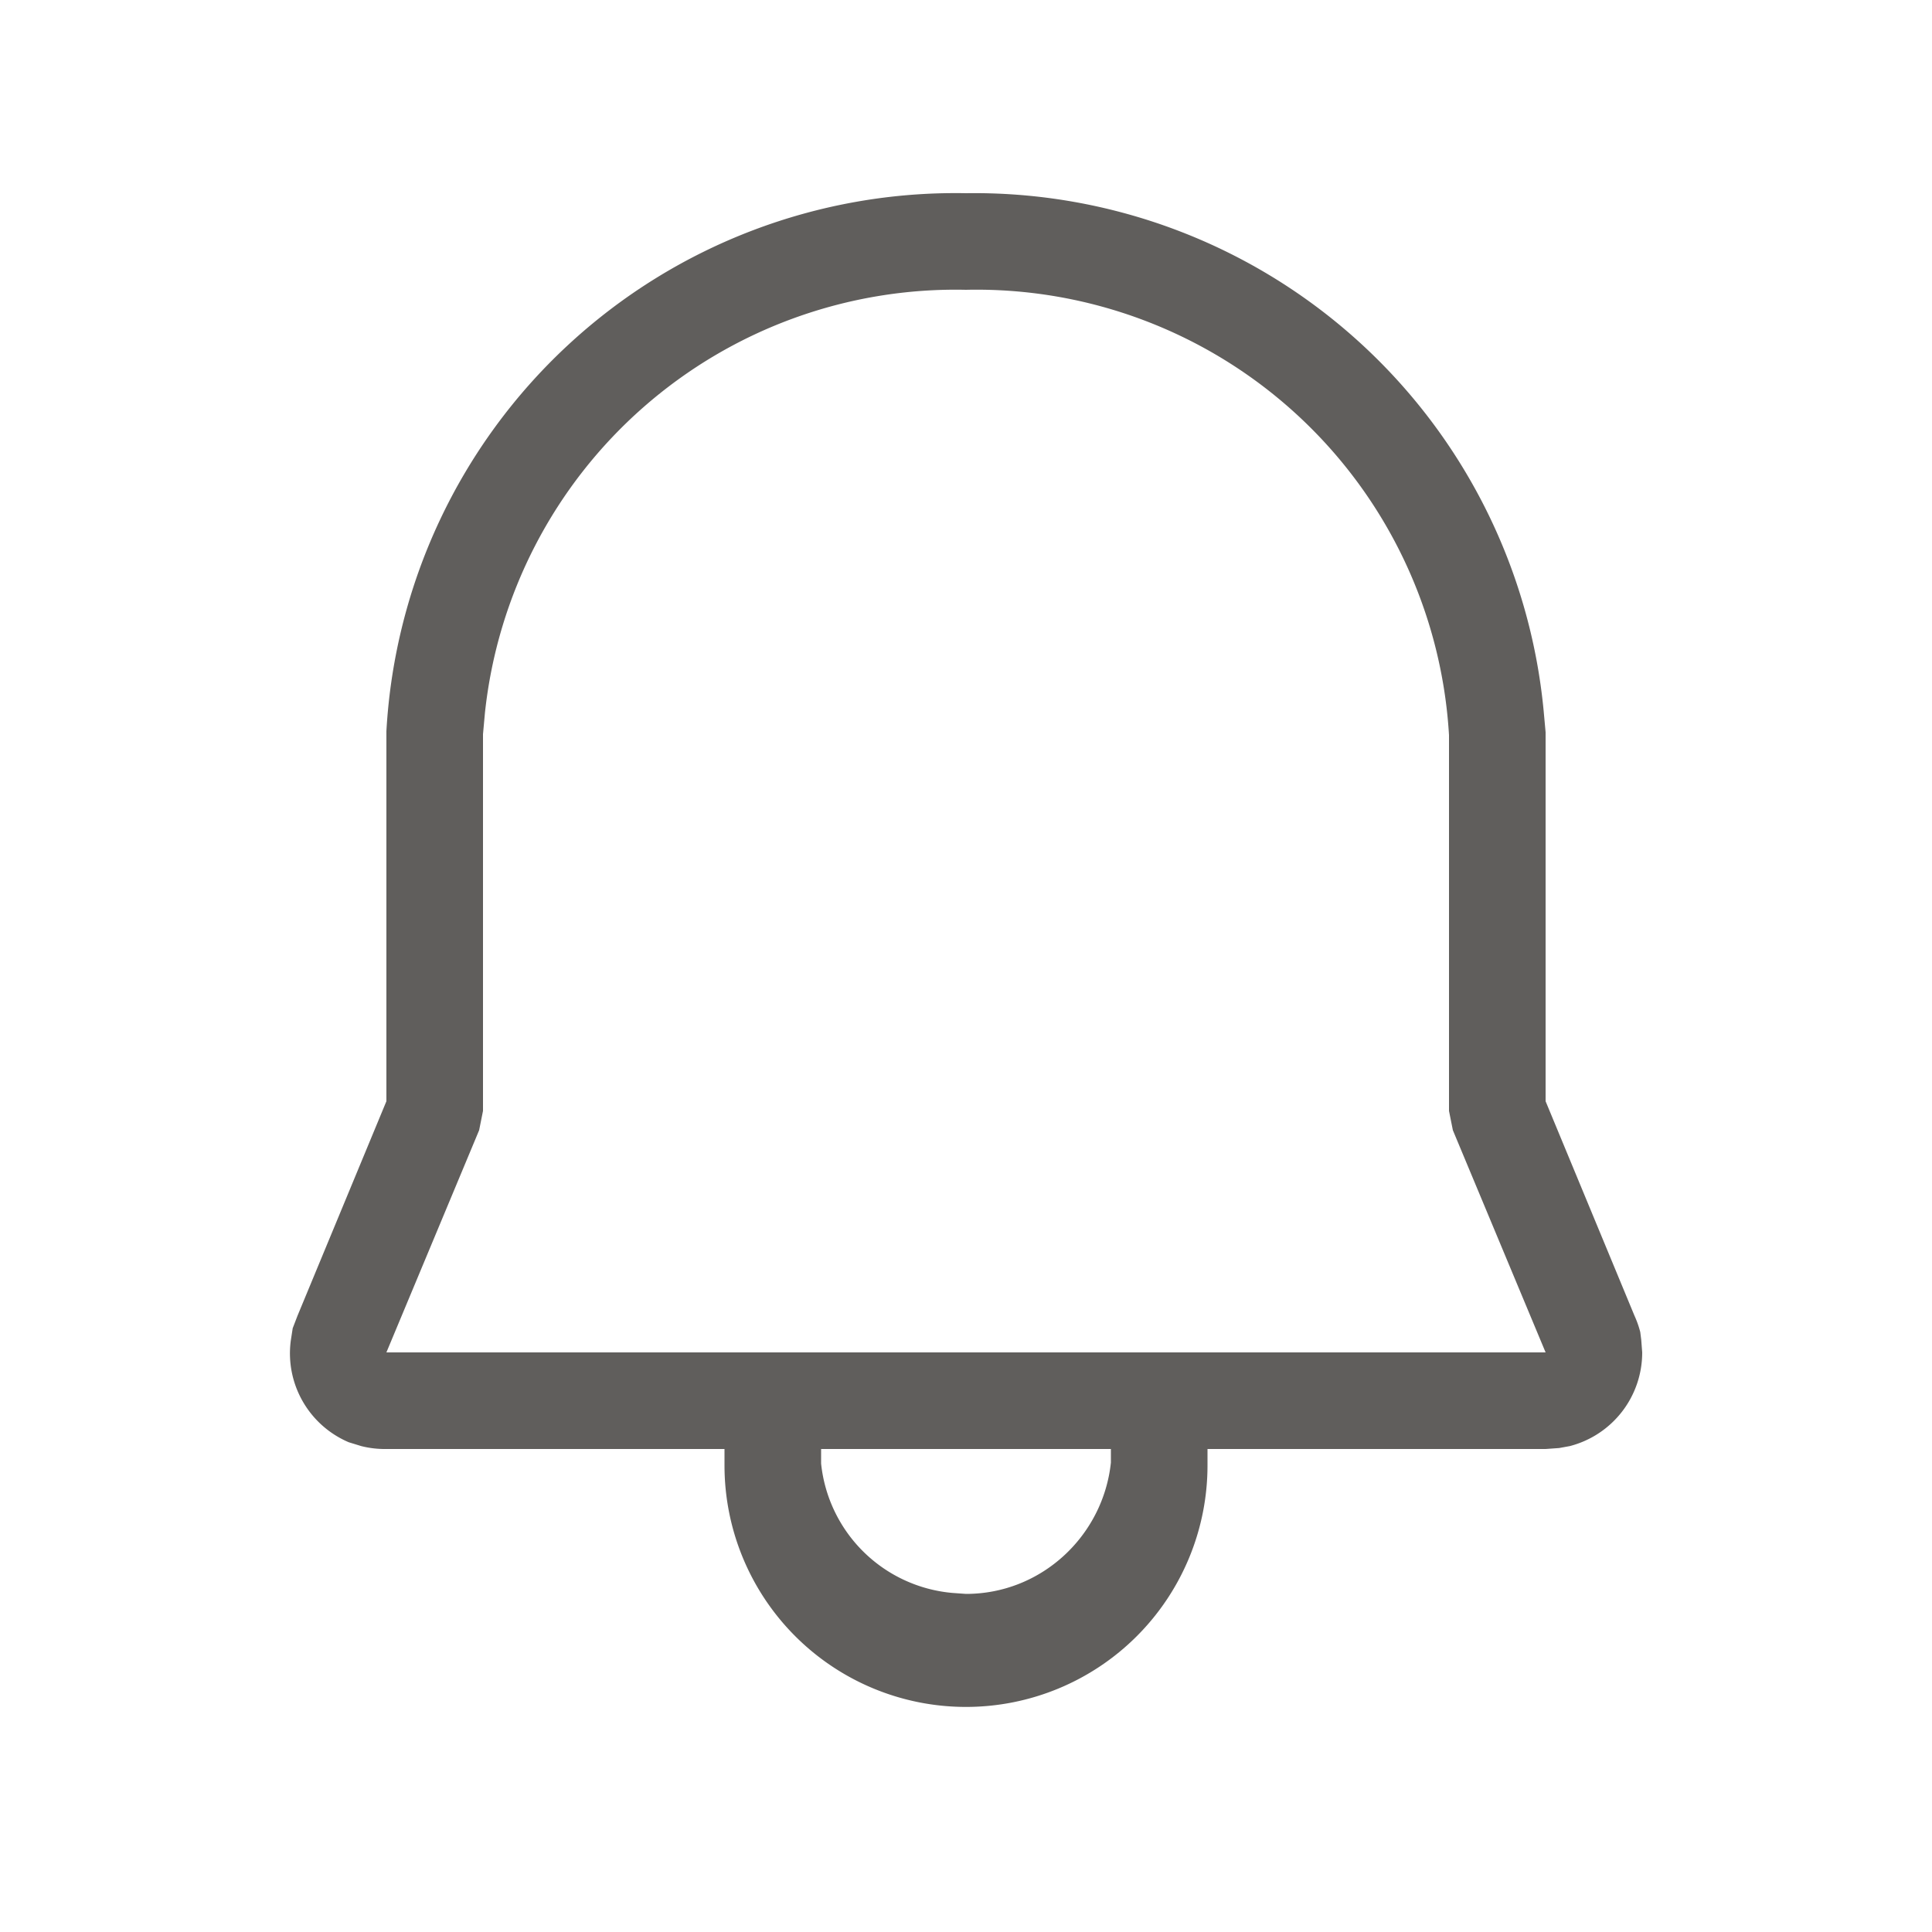 <svg xmlns:xlink="http://www.w3.org/1999/xlink" class="fluentIcon reminderButton-icon ___12fm75w f1w7gpdv fez10in fg4l7m0" fill="currentColor" aria-hidden="true" width="20" height="20" viewBox="0 0 20 20" xmlns="http://www.w3.org/2000/svg"><path d="M10 2a5.92 5.92 0 015.98 5.36l.02.22V11.4l.92 2.22a1 1 0 01.06.17l.01.08.01.13a1 1 0 01-.75.97l-.11.02L16 15h-3.5v.17a2.5 2.5 0 01-5 0V15H4a1 1 0 01-.26-.03l-.13-.04a1 1 0 01-.6-1.05l.02-.13.05-.13L4 11.4V7.57A5.9 5.9 0 0110 2zm1.5 13h-3v.15a1.5 1.5 0 001.36 1.34l.14.01c.78 0 1.42-.6 1.5-1.36V15zM10 3a4.9 4.9 0 00-4.98 4.38L5 7.6V11.5l-.04.2L4 14h12l-.96-2.3-.04-.2V7.61A4.9 4.9 0 0010 3z" fill="#605E5C"></path></svg>
